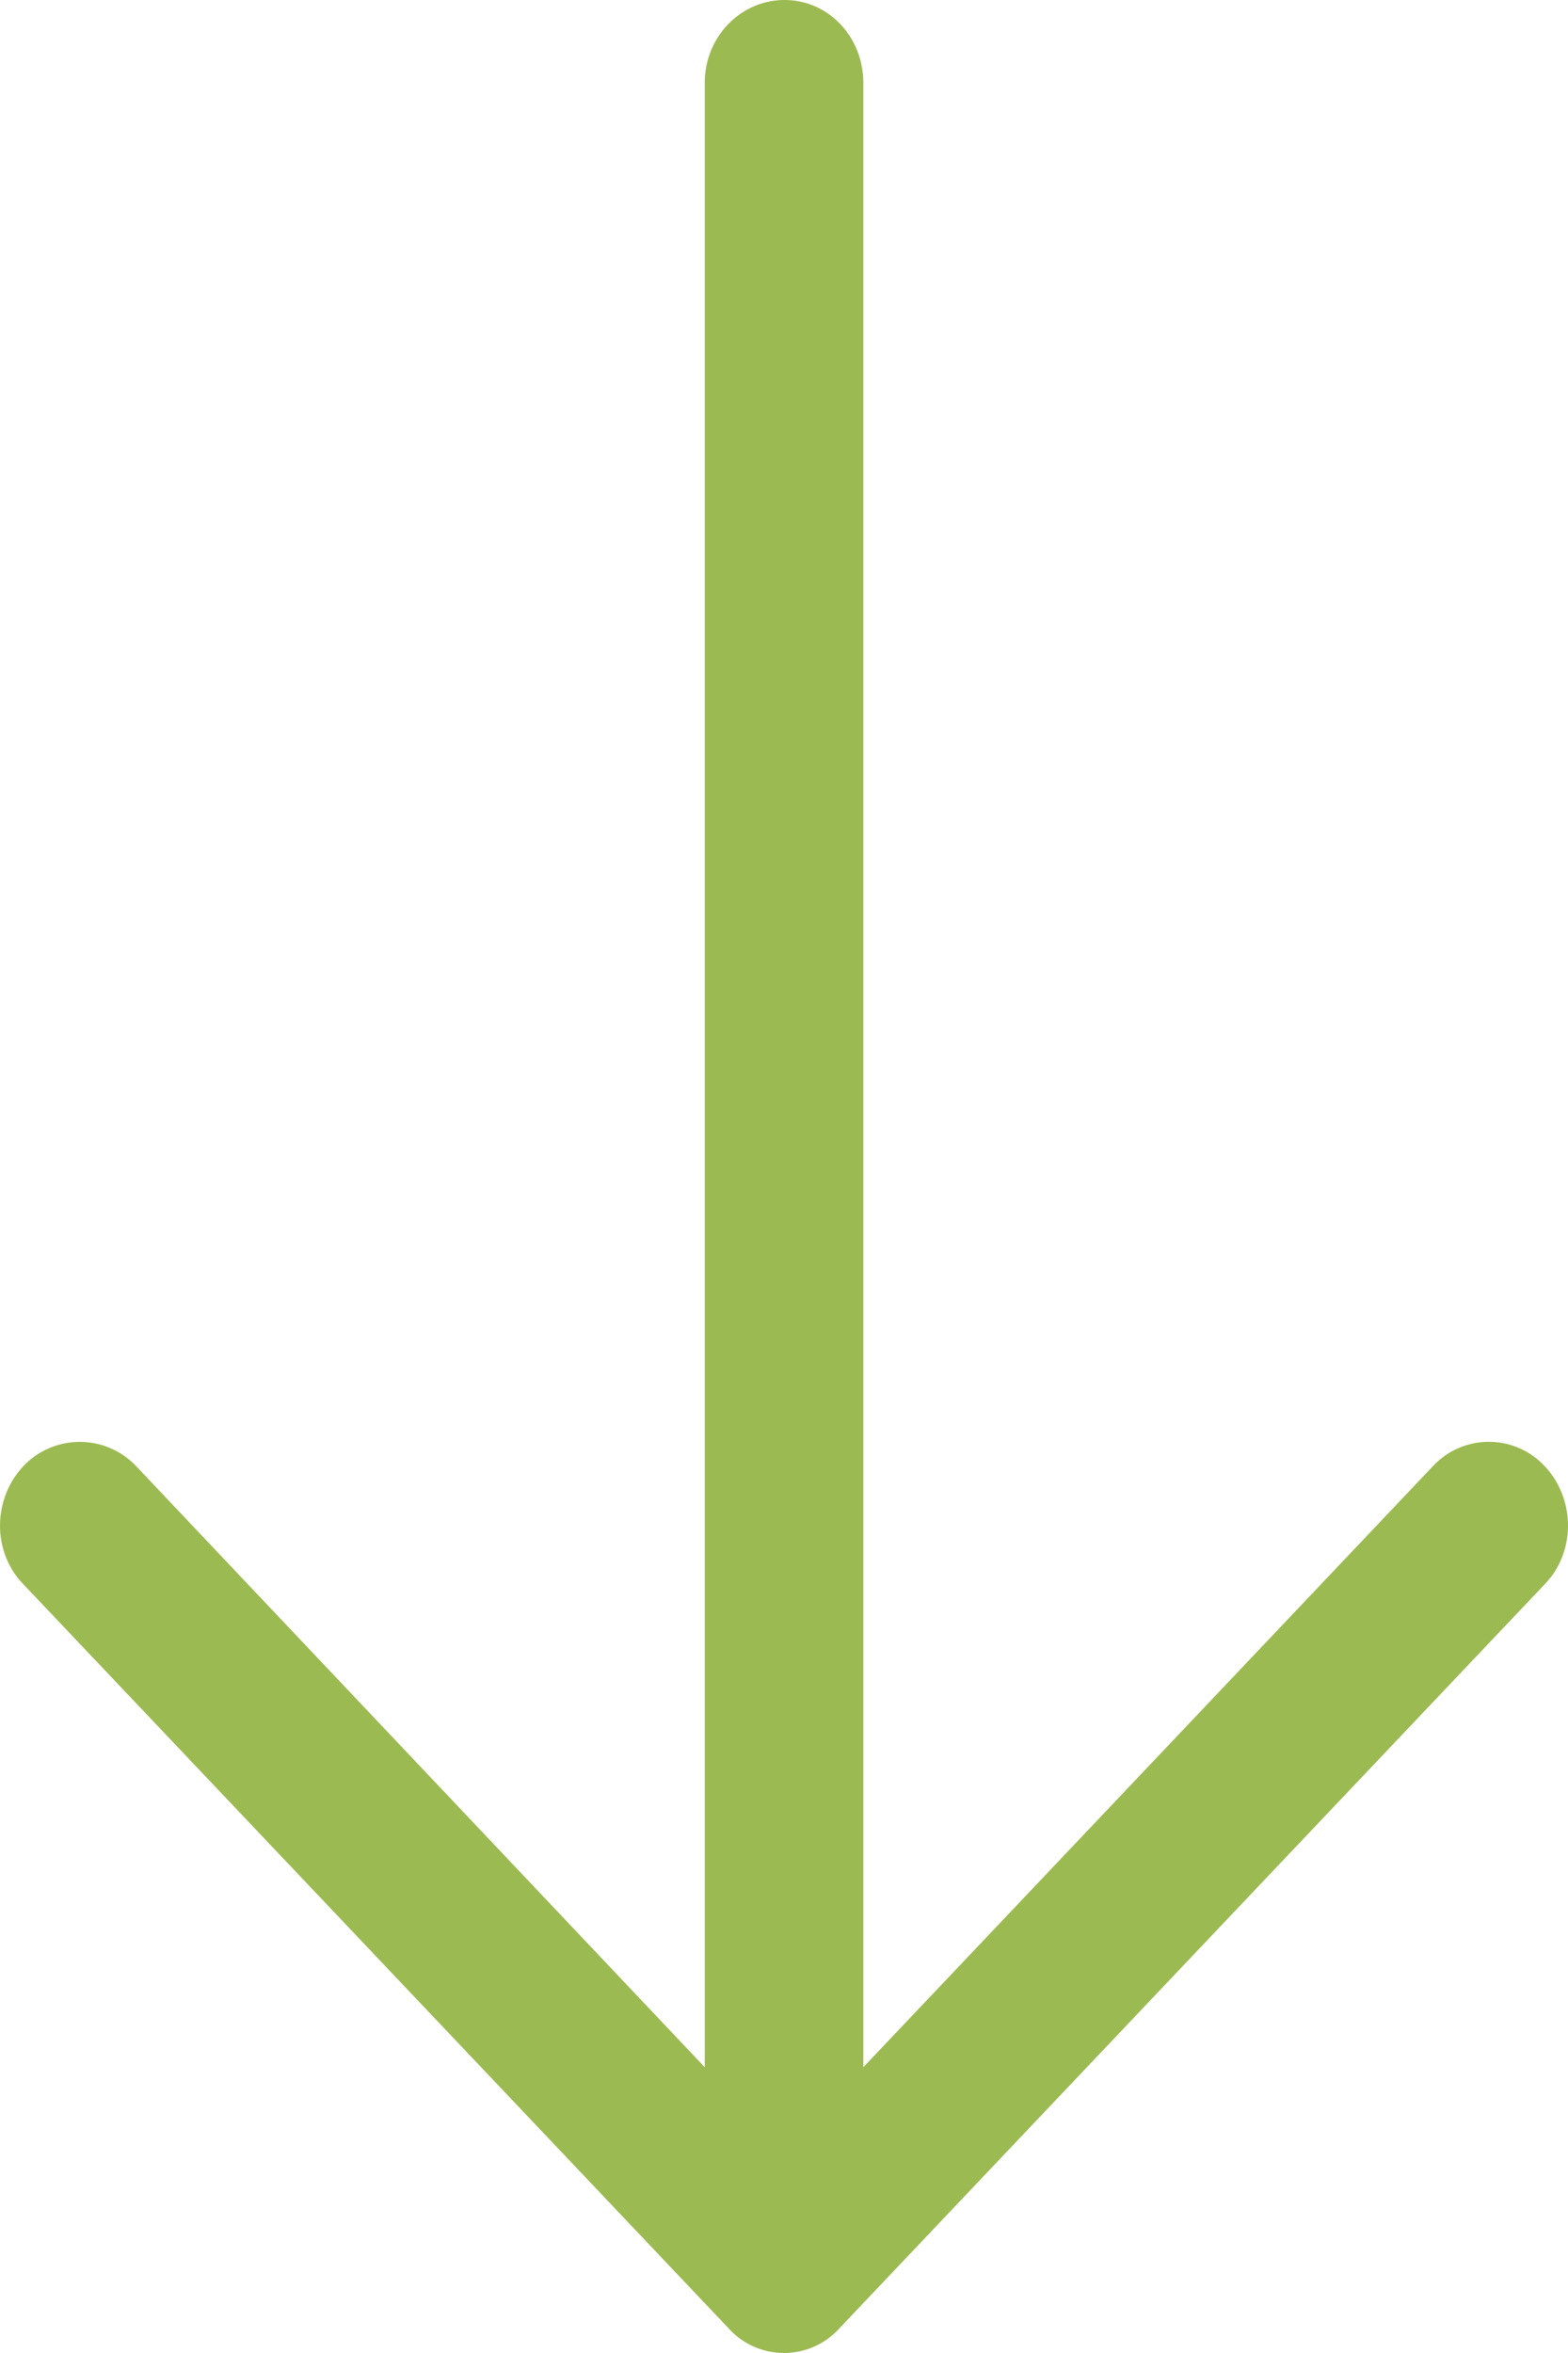 <svg width="20" height="30" xmlns="http://www.w3.org/2000/svg"><g id="Page-1" fill="none" fill-rule="evenodd"><g id="01.-Exports-/-Symbols" transform="translate(-50 -1255)" fill-rule="nonzero" fill="#9CBA52"><g id="Misc" transform="translate(50 1199)"><path d="M15.202 61.3c-.409-.4-1.09-.4-1.512 0a.974.974 0 0 0 0 1.42l7.666 7.268H-3.942c-.59.001-1.058.446-1.058 1.005 0 .559.469 1.018 1.058 1.018h25.298l-7.666 7.255a.991.991 0 0 0 0 1.433c.423.401 1.104.401 1.512 0l9.48-8.989a.952.952 0 0 0 0-1.42l-9.48-8.99z" id="Icon-DownArrow" transform="rotate(90 10 71)"/></g></g></g></svg>